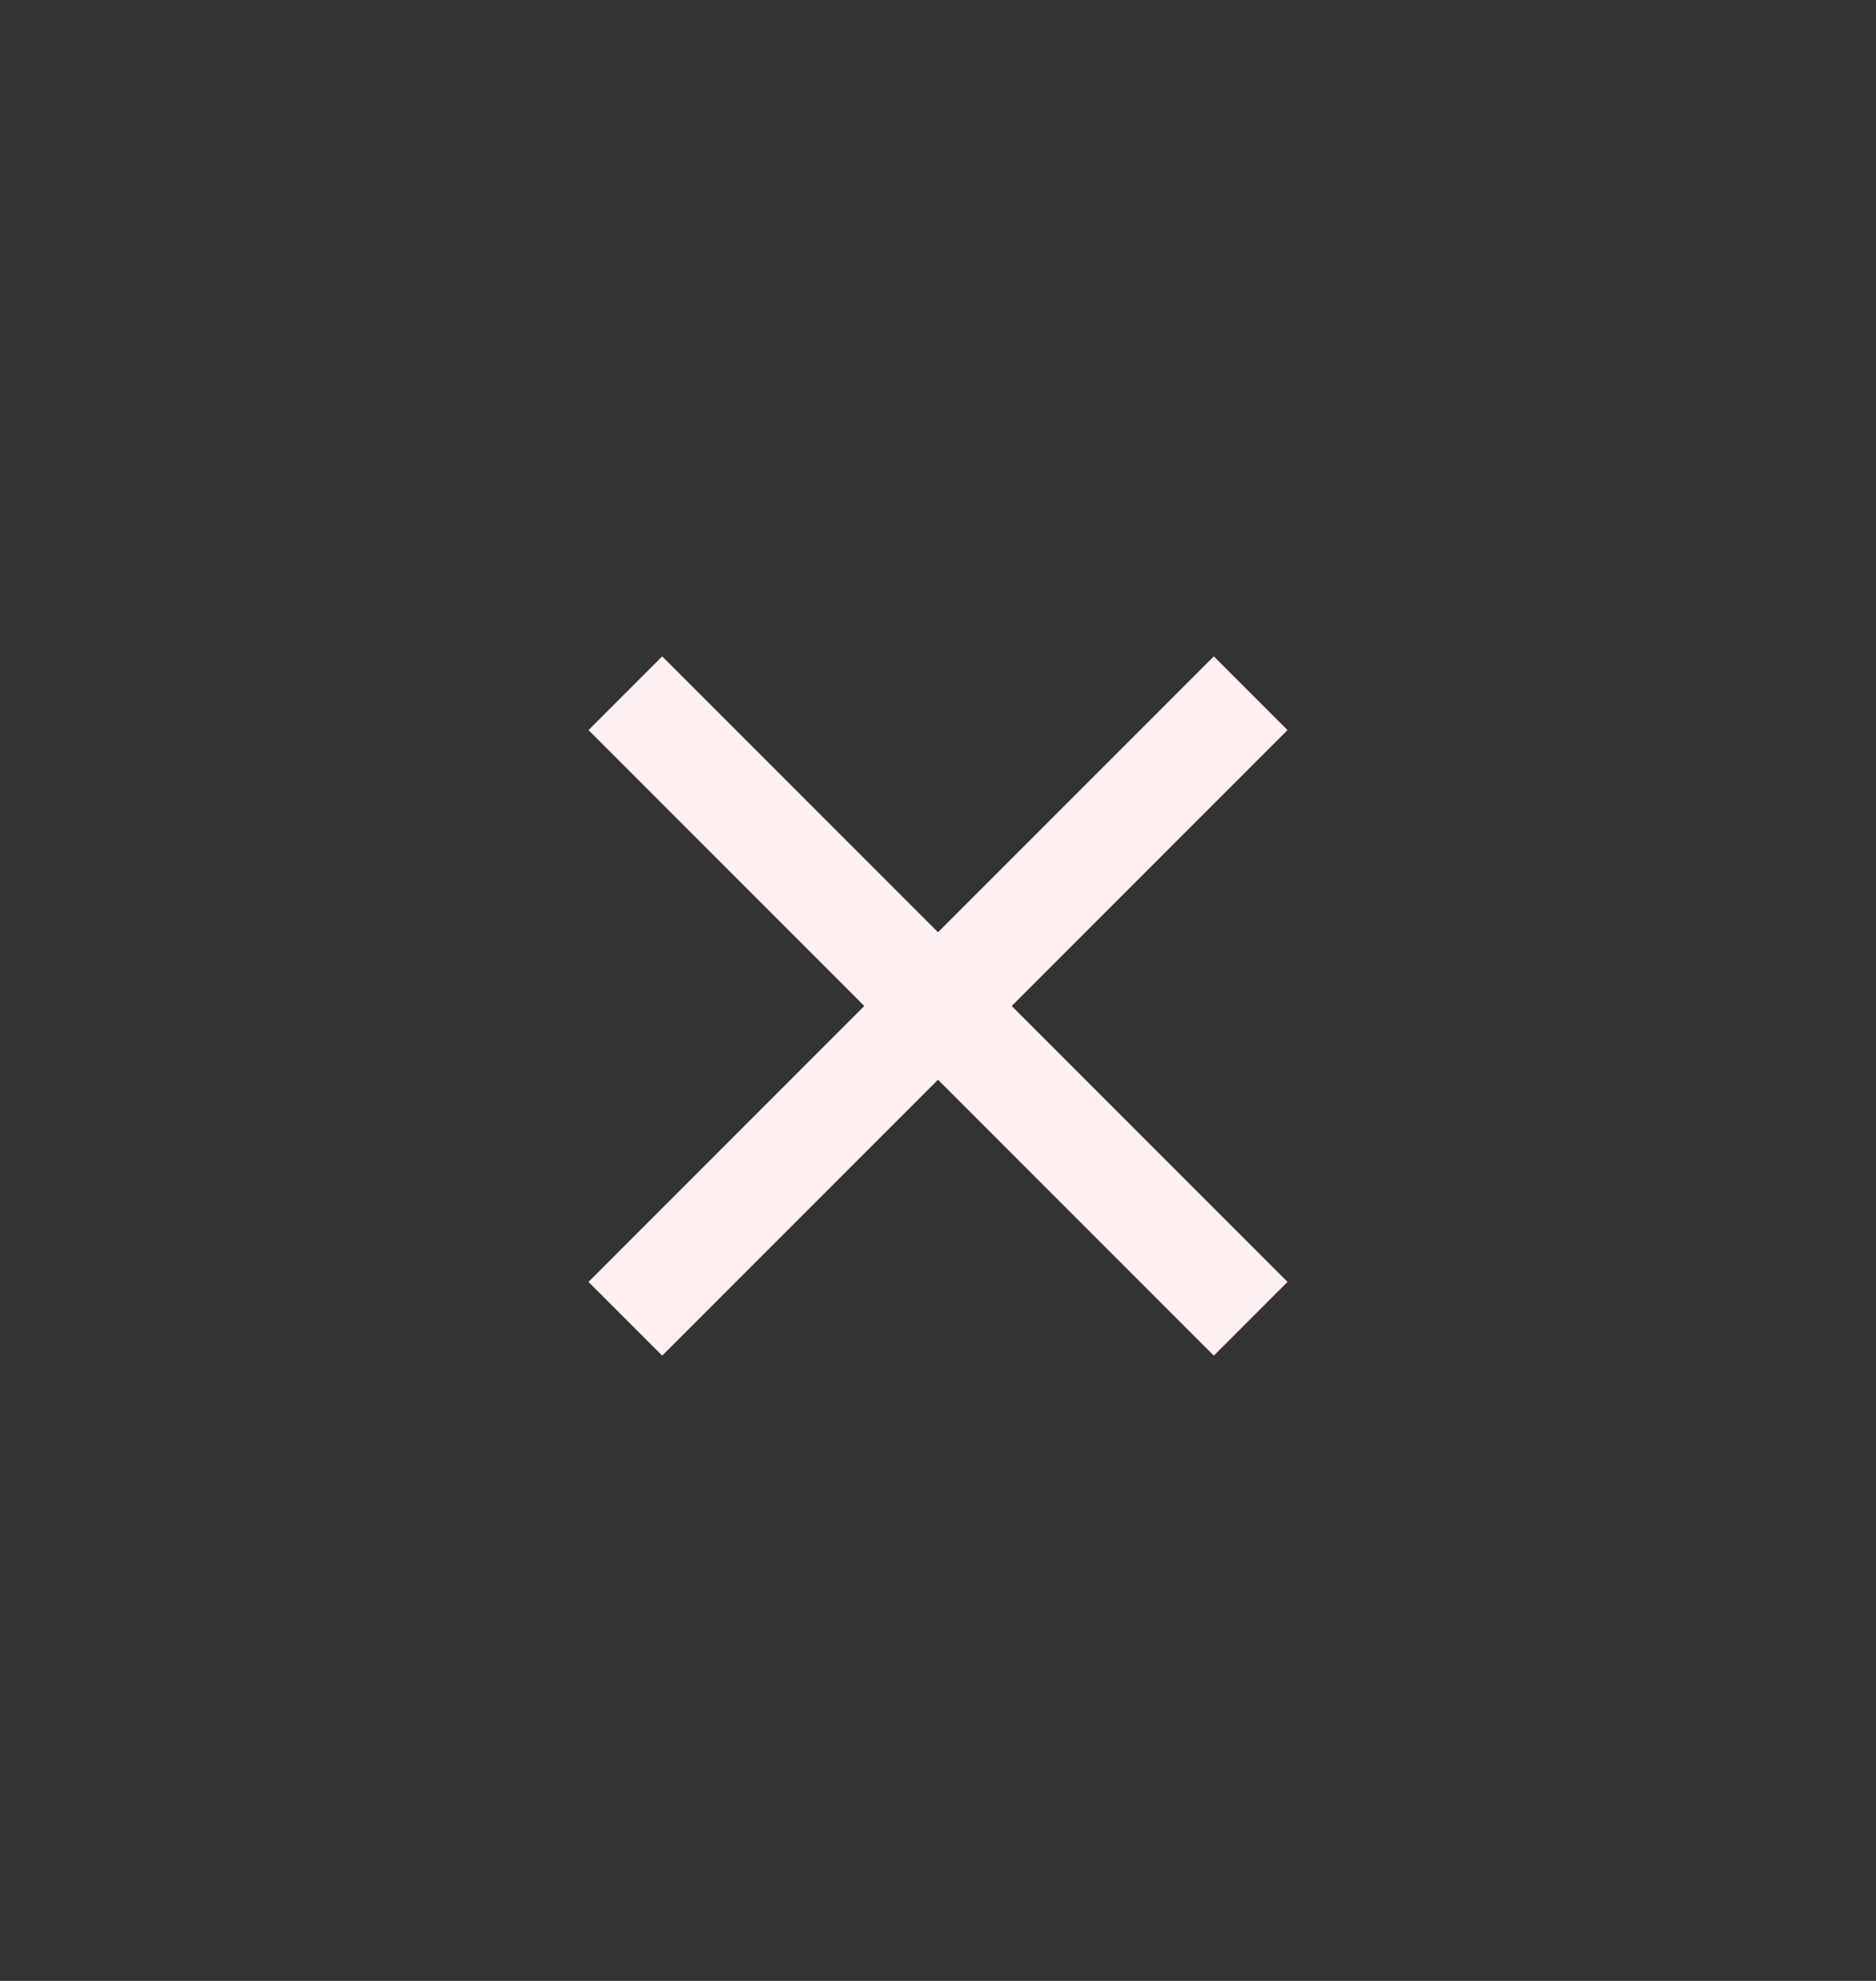 <svg width="18" height="19" viewBox="0 0 18 19" fill="none" xmlns="http://www.w3.org/2000/svg">
<rect x="0" y="0" width="18" height="19" fill="#333333" stroke="none"/>
<path d="M12 6.649L6 12.649" stroke="#FFF0F1" strokeWidth="1.2" strokeLinecap="round" strokeLinejoin="round"/>
<path d="M6 6.649L12 12.649" stroke="#FFF0F1" strokeWidth="1.2" strokeLinecap="round" strokeLinejoin="round"/>
</svg>
